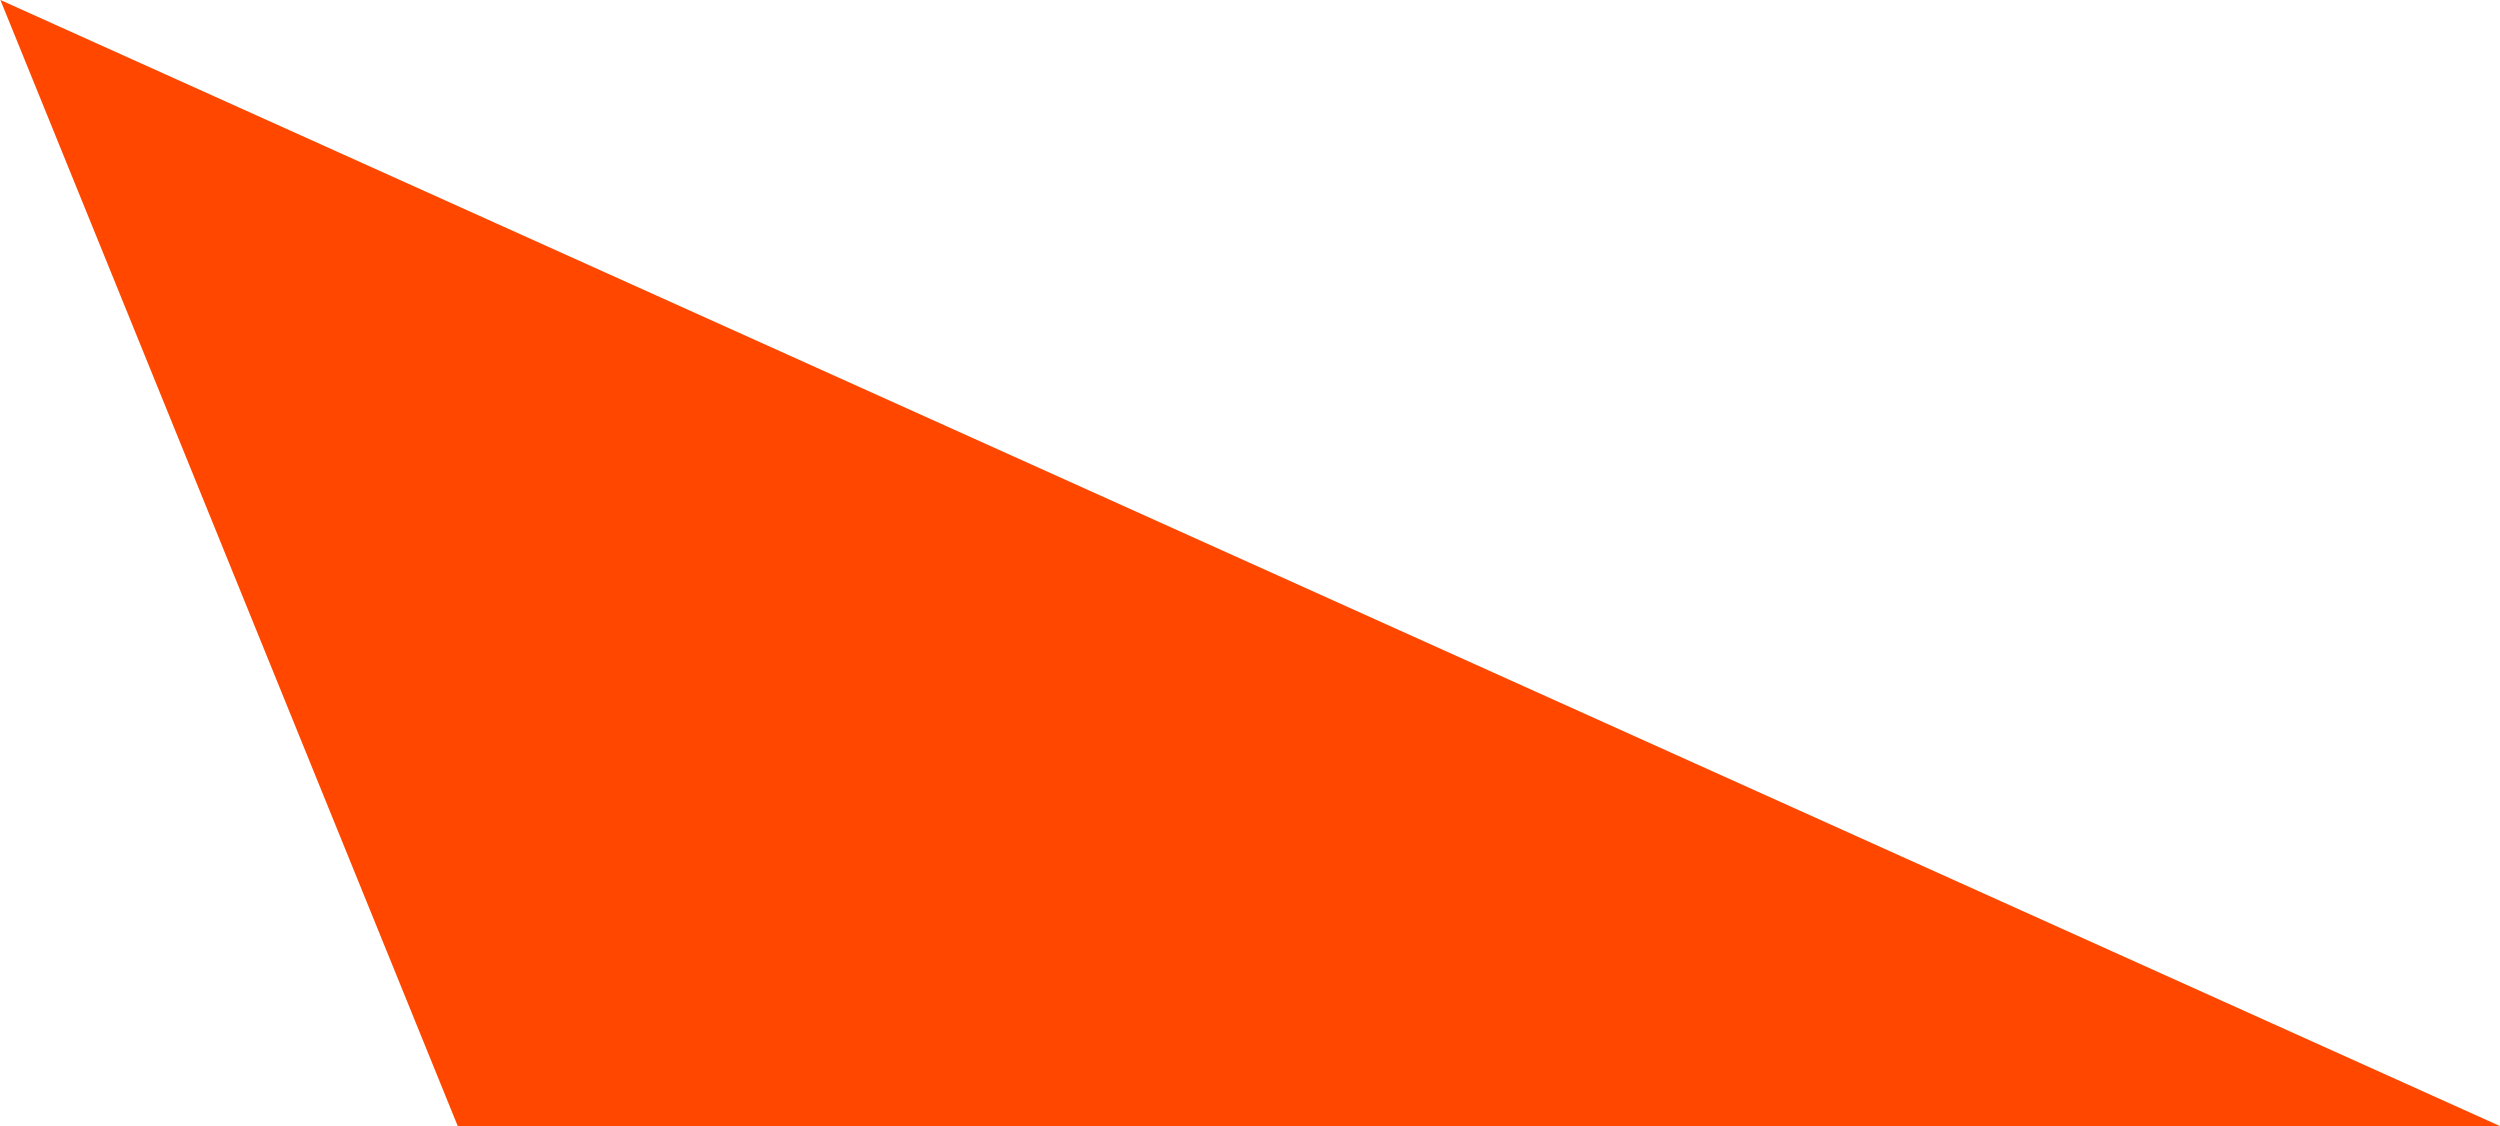 <svg height="11.572" viewBox="0 0 25.691 11.572" width="25.691" xmlns="http://www.w3.org/2000/svg"><path d="m2417.105 677-4.7-11.572 25.687 11.572z" fill="#ff4700" transform="translate(-2412.401 -665.428)"/></svg>
